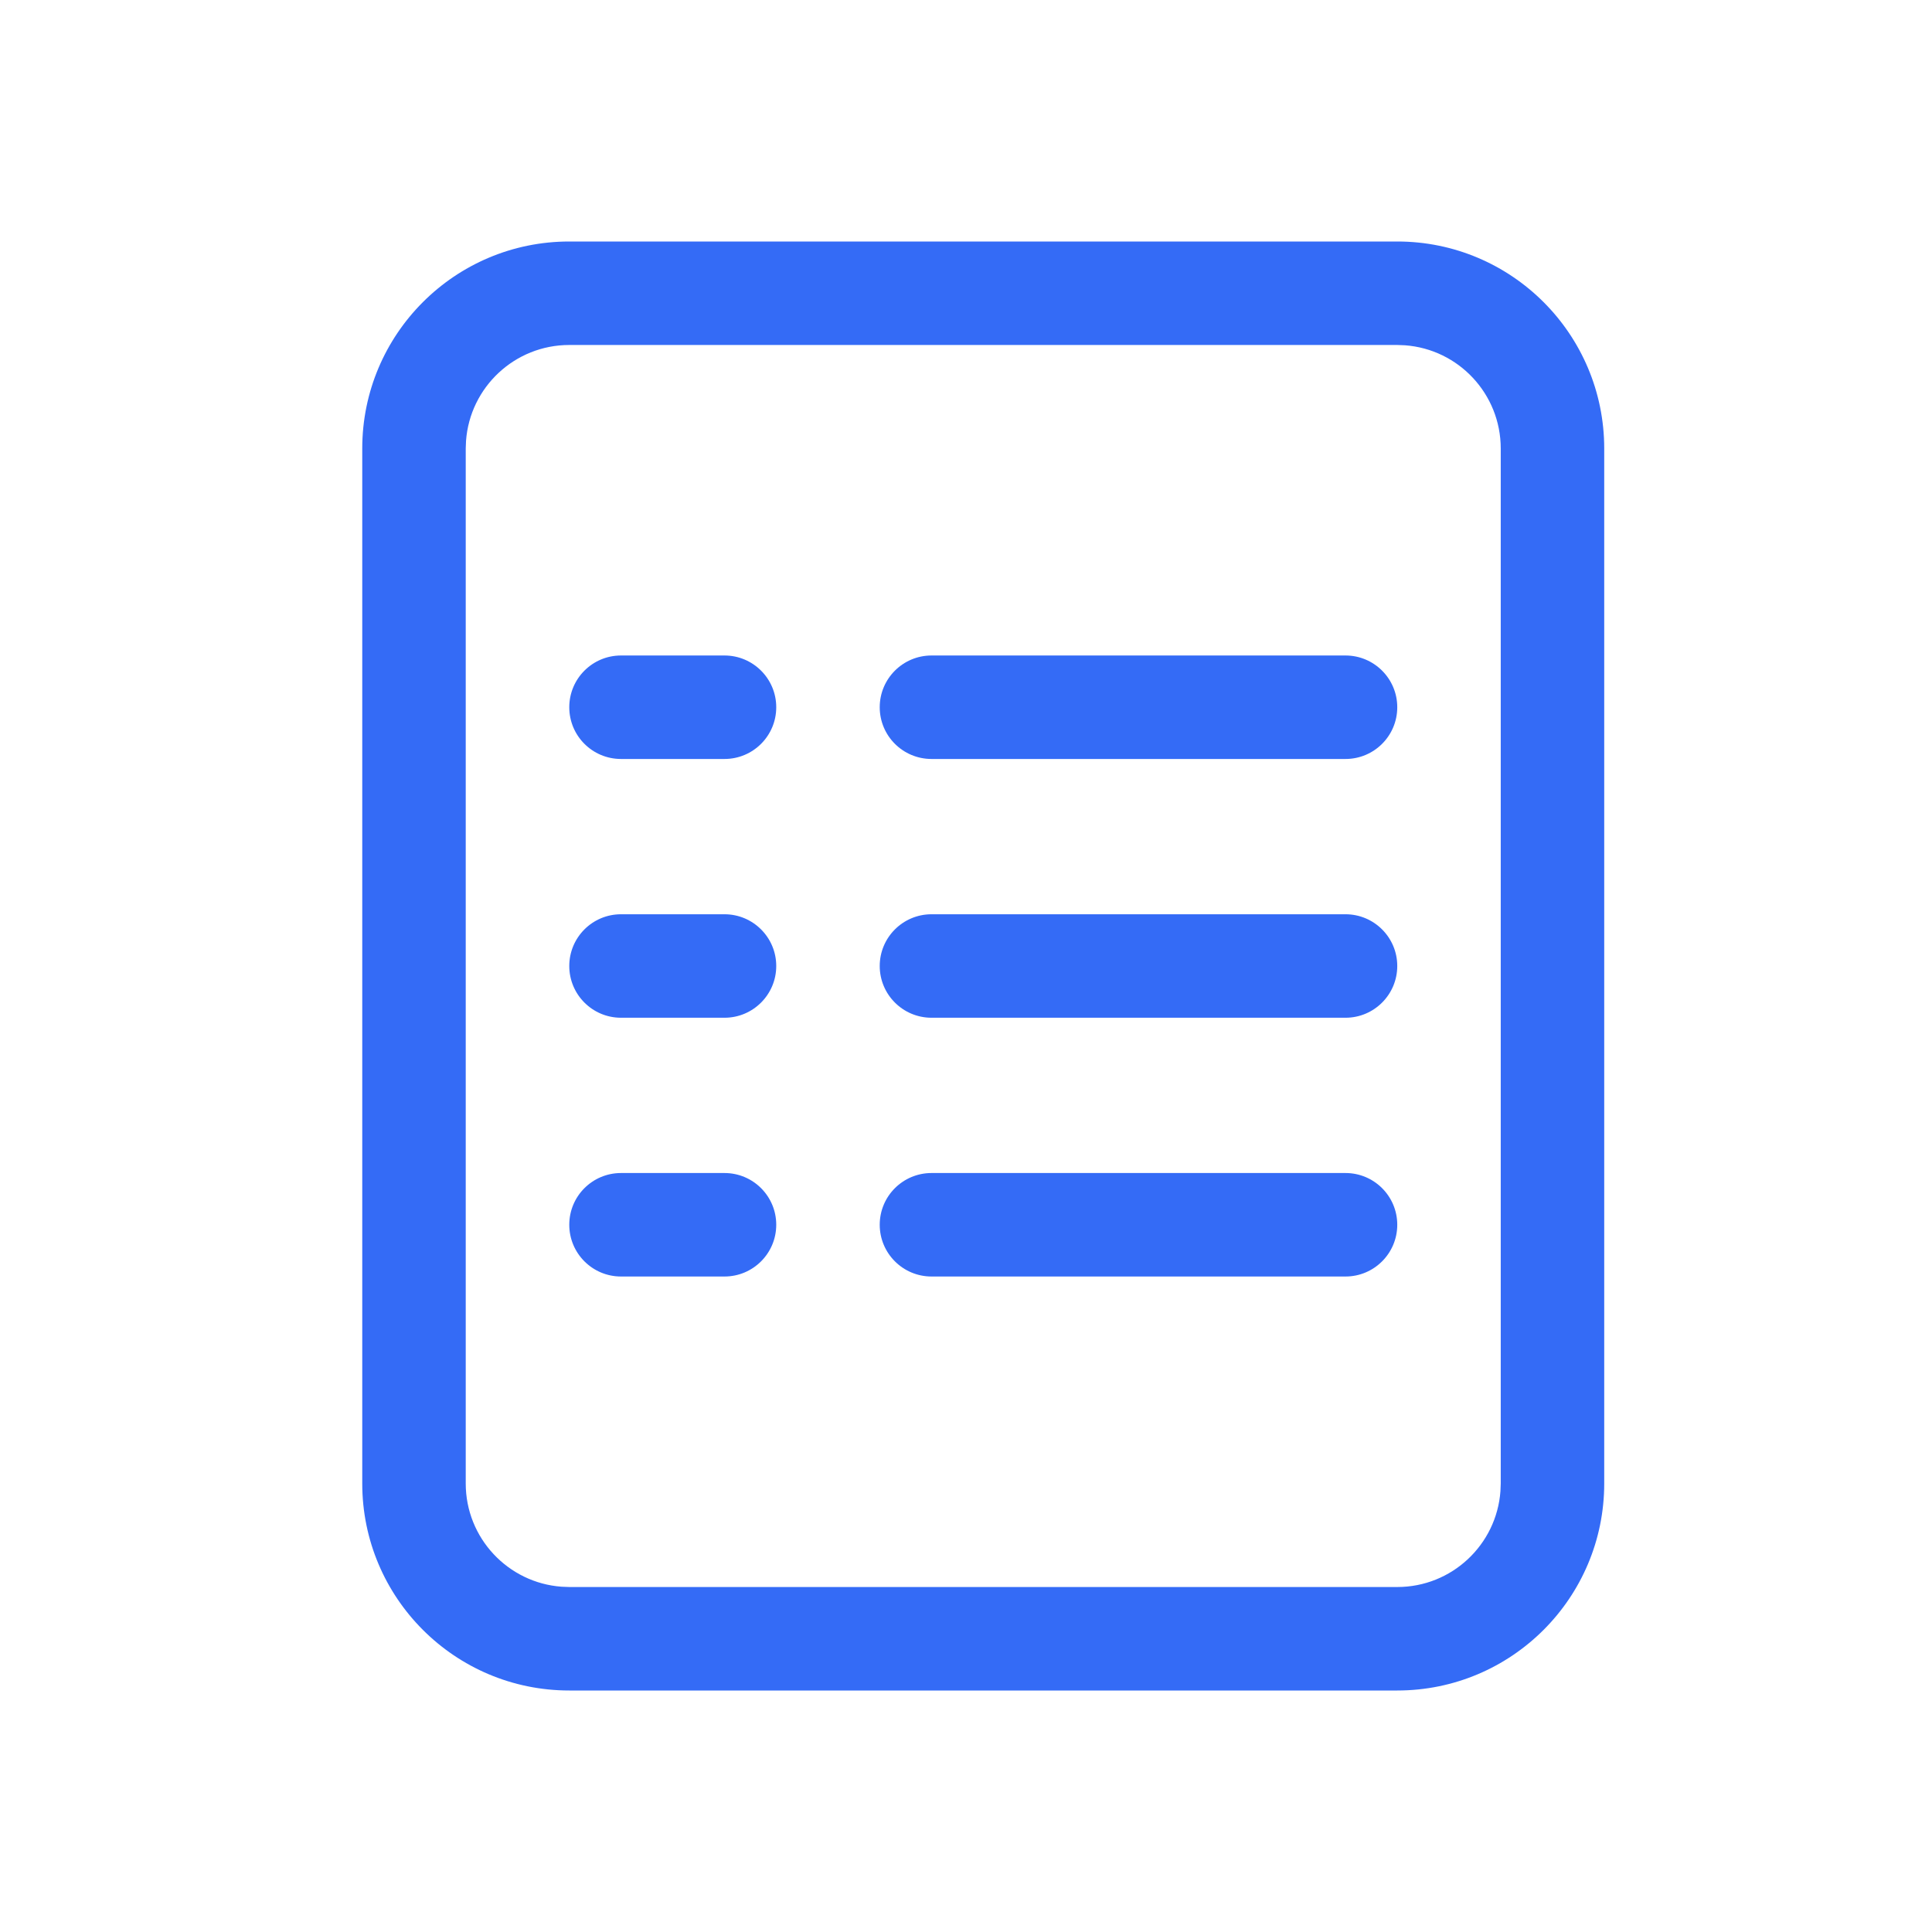 <!--?xml version="1.0" encoding="UTF-8"?-->
<svg width="32px" height="32px" viewBox="0 0 32 32" version="1.1" xmlns="http://www.w3.org/2000/svg" xmlns:xlink="http://www.w3.org/1999/xlink">
    <title>1413-表单</title>
    <g id="1413-表单" stroke="none" stroke-width="1" fill="none" fill-rule="evenodd">
        <g id="编组" transform="translate(6, 4)" fill="#000000" fill-rule="nonzero">
            <path d="M17.143,0 C19.036,0 20.571,1.535 20.571,3.429 L20.571,20.571 C20.571,22.465 19.036,24 17.143,24 L3.429,24 C1.535,24 0,22.465 0,20.571 L0,3.429 C0,1.535 1.535,0 3.429,0 L17.143,0 Z M17.143,1.714 L3.429,1.714 C2.525,1.714 1.784,2.414 1.719,3.301 L1.714,3.429 L1.714,20.571 C1.714,21.475 2.414,22.216 3.301,22.281 L3.429,22.286 L17.143,22.286 C18.047,22.286 18.787,21.586 18.852,20.699 L18.857,20.571 L18.857,3.429 C18.857,2.525 18.158,1.784 17.271,1.719 L17.143,1.714 Z M6,15.429 C6.473,15.429 6.857,15.812 6.857,16.286 C6.857,16.759 6.473,17.143 6,17.143 L4.286,17.143 C3.812,17.143 3.429,16.759 3.429,16.286 C3.429,15.812 3.812,15.429 4.286,15.429 L6,15.429 Z M16.286,15.429 C16.759,15.429 17.143,15.812 17.143,16.286 C17.143,16.759 16.759,17.143 16.286,17.143 L9.429,17.143 C8.955,17.143 8.571,16.759 8.571,16.286 C8.571,15.812 8.955,15.429 9.429,15.429 L16.286,15.429 Z M6,11.143 C6.473,11.143 6.857,11.527 6.857,12 C6.857,12.473 6.473,12.857 6,12.857 L4.286,12.857 C3.812,12.857 3.429,12.473 3.429,12 C3.429,11.527 3.812,11.143 4.286,11.143 L6,11.143 Z M16.286,11.143 C16.759,11.143 17.143,11.527 17.143,12 C17.143,12.473 16.759,12.857 16.286,12.857 L9.429,12.857 C8.955,12.857 8.571,12.473 8.571,12 C8.571,11.527 8.955,11.143 9.429,11.143 L16.286,11.143 Z M6,6.857 C6.473,6.857 6.857,7.241 6.857,7.714 C6.857,8.188 6.473,8.571 6,8.571 L4.286,8.571 C3.812,8.571 3.429,8.188 3.429,7.714 C3.429,7.241 3.812,6.857 4.286,6.857 L6,6.857 Z M16.286,6.857 C16.759,6.857 17.143,7.241 17.143,7.714 C17.143,8.188 16.759,8.571 16.286,8.571 L9.429,8.571 C8.955,8.571 8.571,8.188 8.571,7.714 C8.571,7.241 8.955,6.857 9.429,6.857 L16.286,6.857 Z" id="形状" fill="#346bf6"></path>
        </g>
    </g>
</svg>